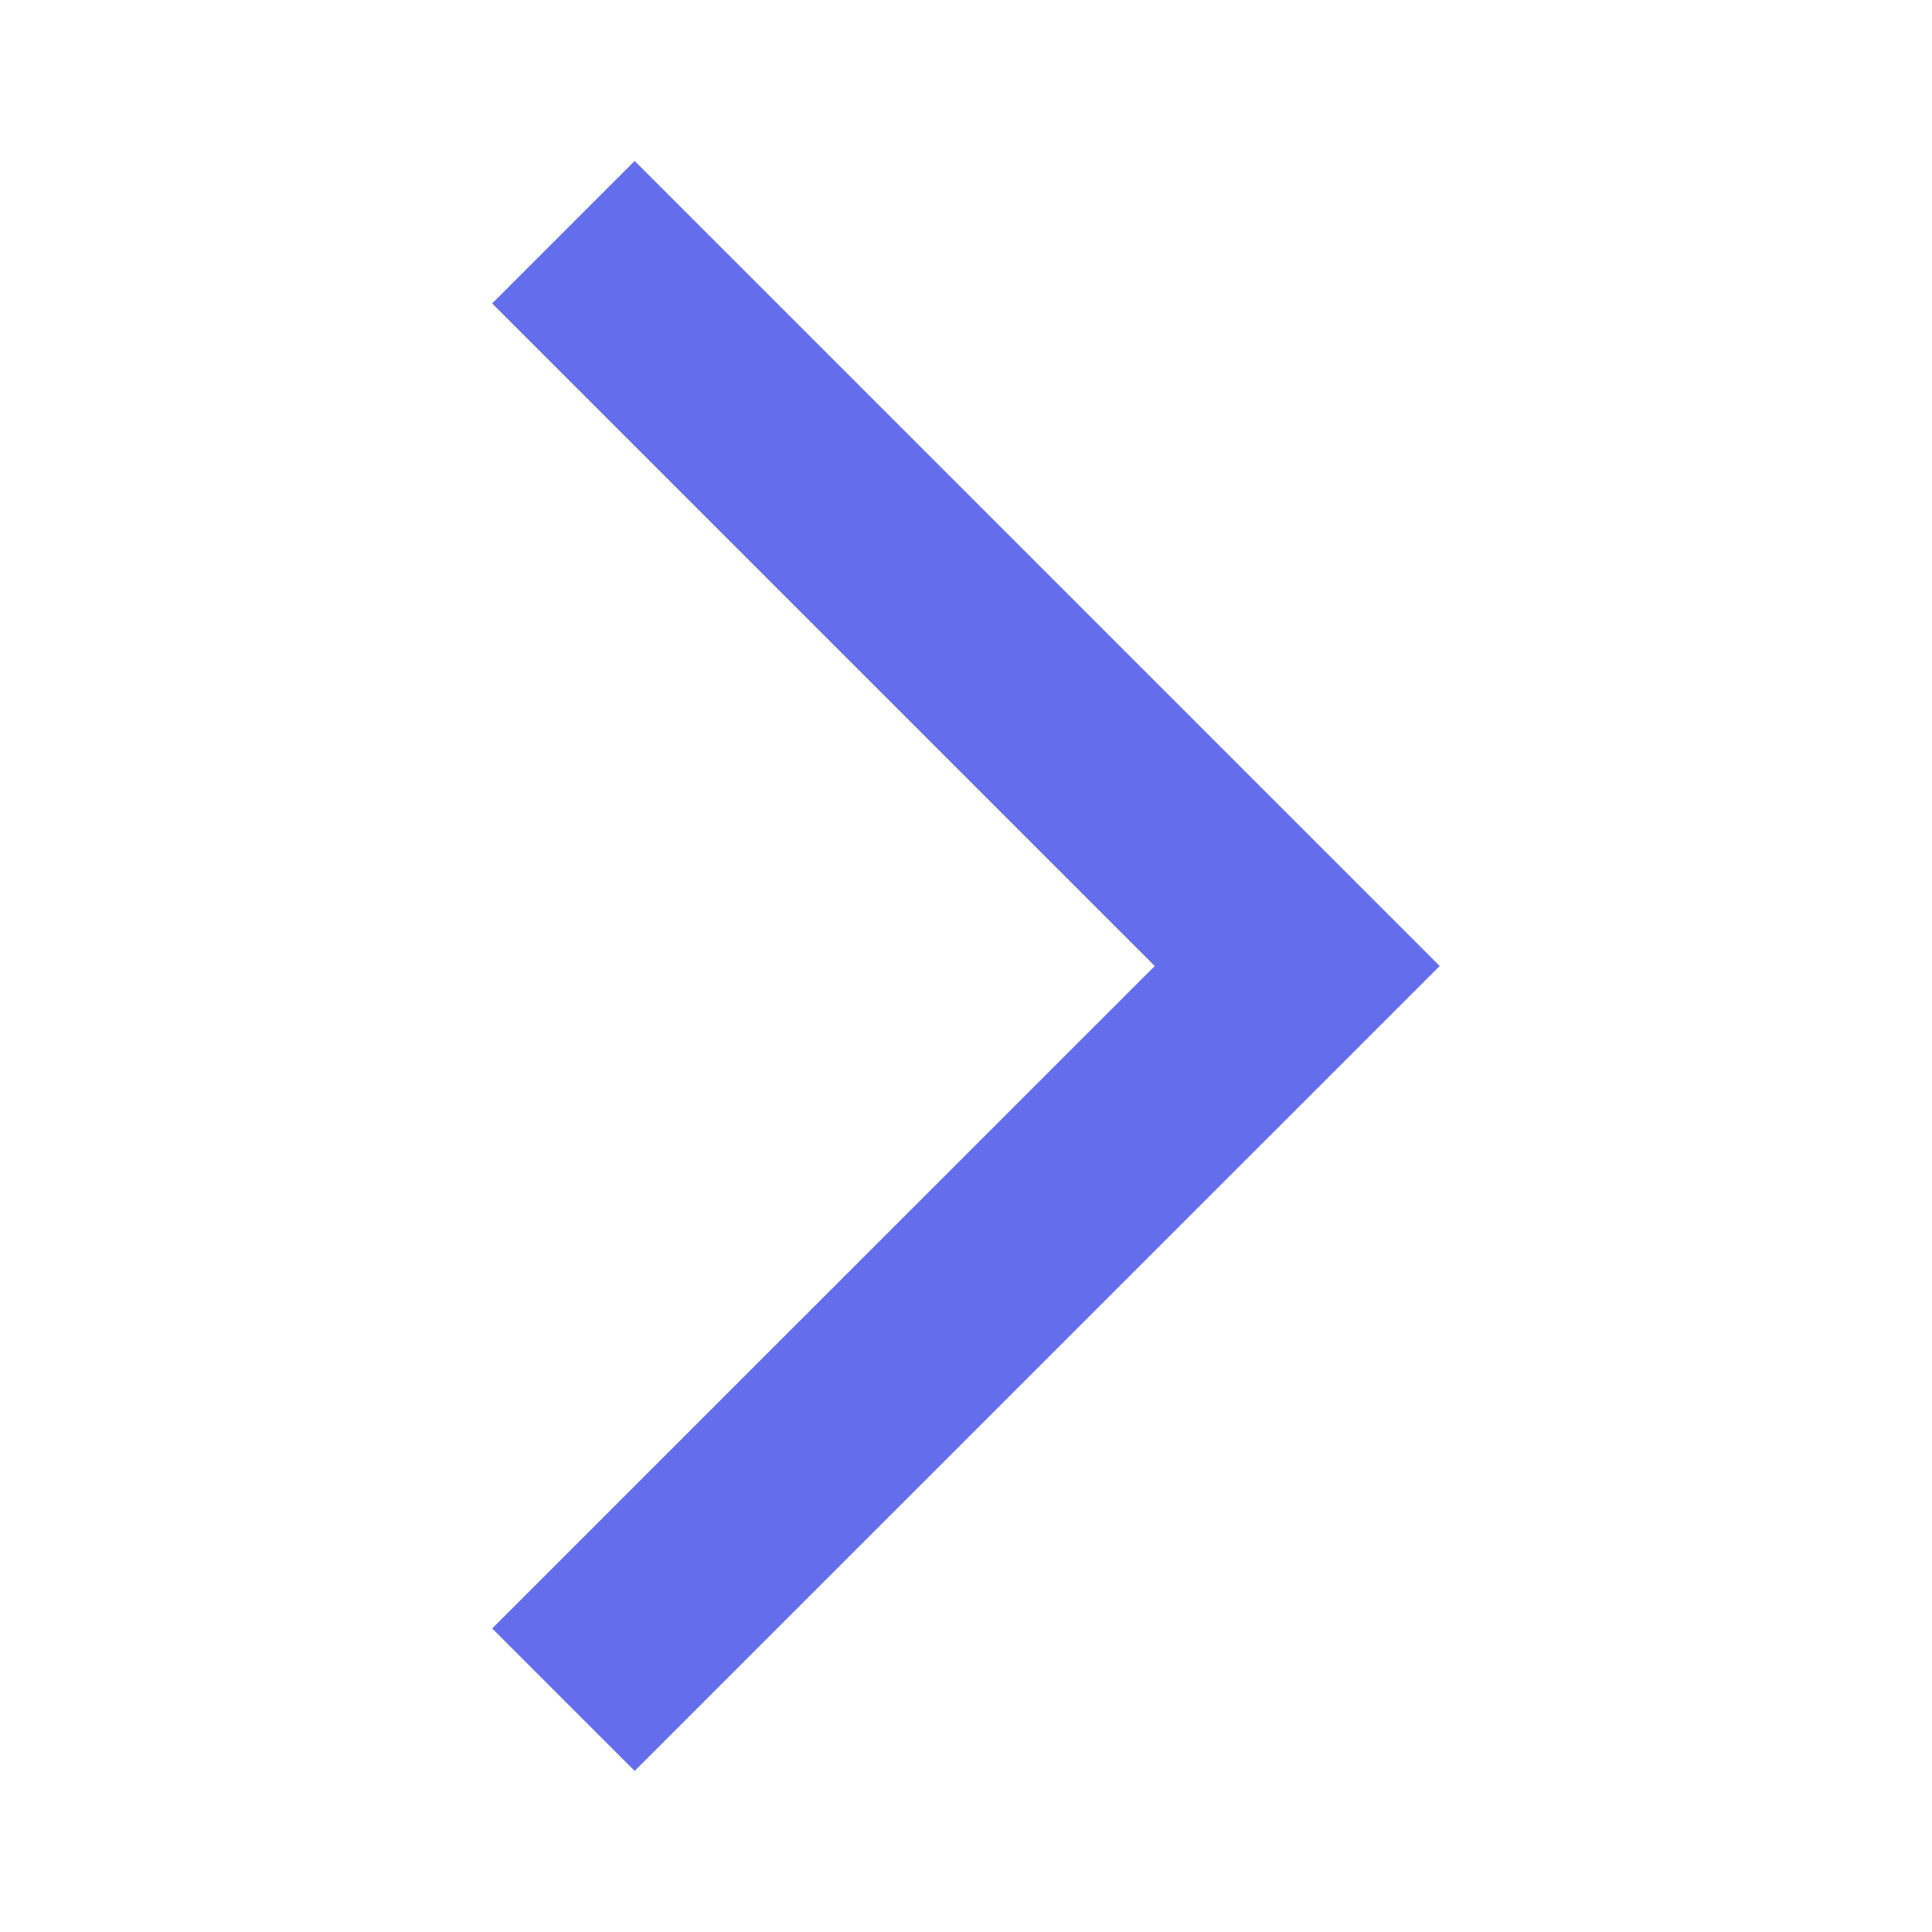 <svg width="16" height="16" viewBox="0 0 16 16" fill="none" xmlns="http://www.w3.org/2000/svg">
<path d="M4.076 13.486L5.256 14.666L11.923 8L5.256 1.333L4.076 2.513L9.563 8L4.076 13.486Z" fill="#646EEC"/>
</svg>

